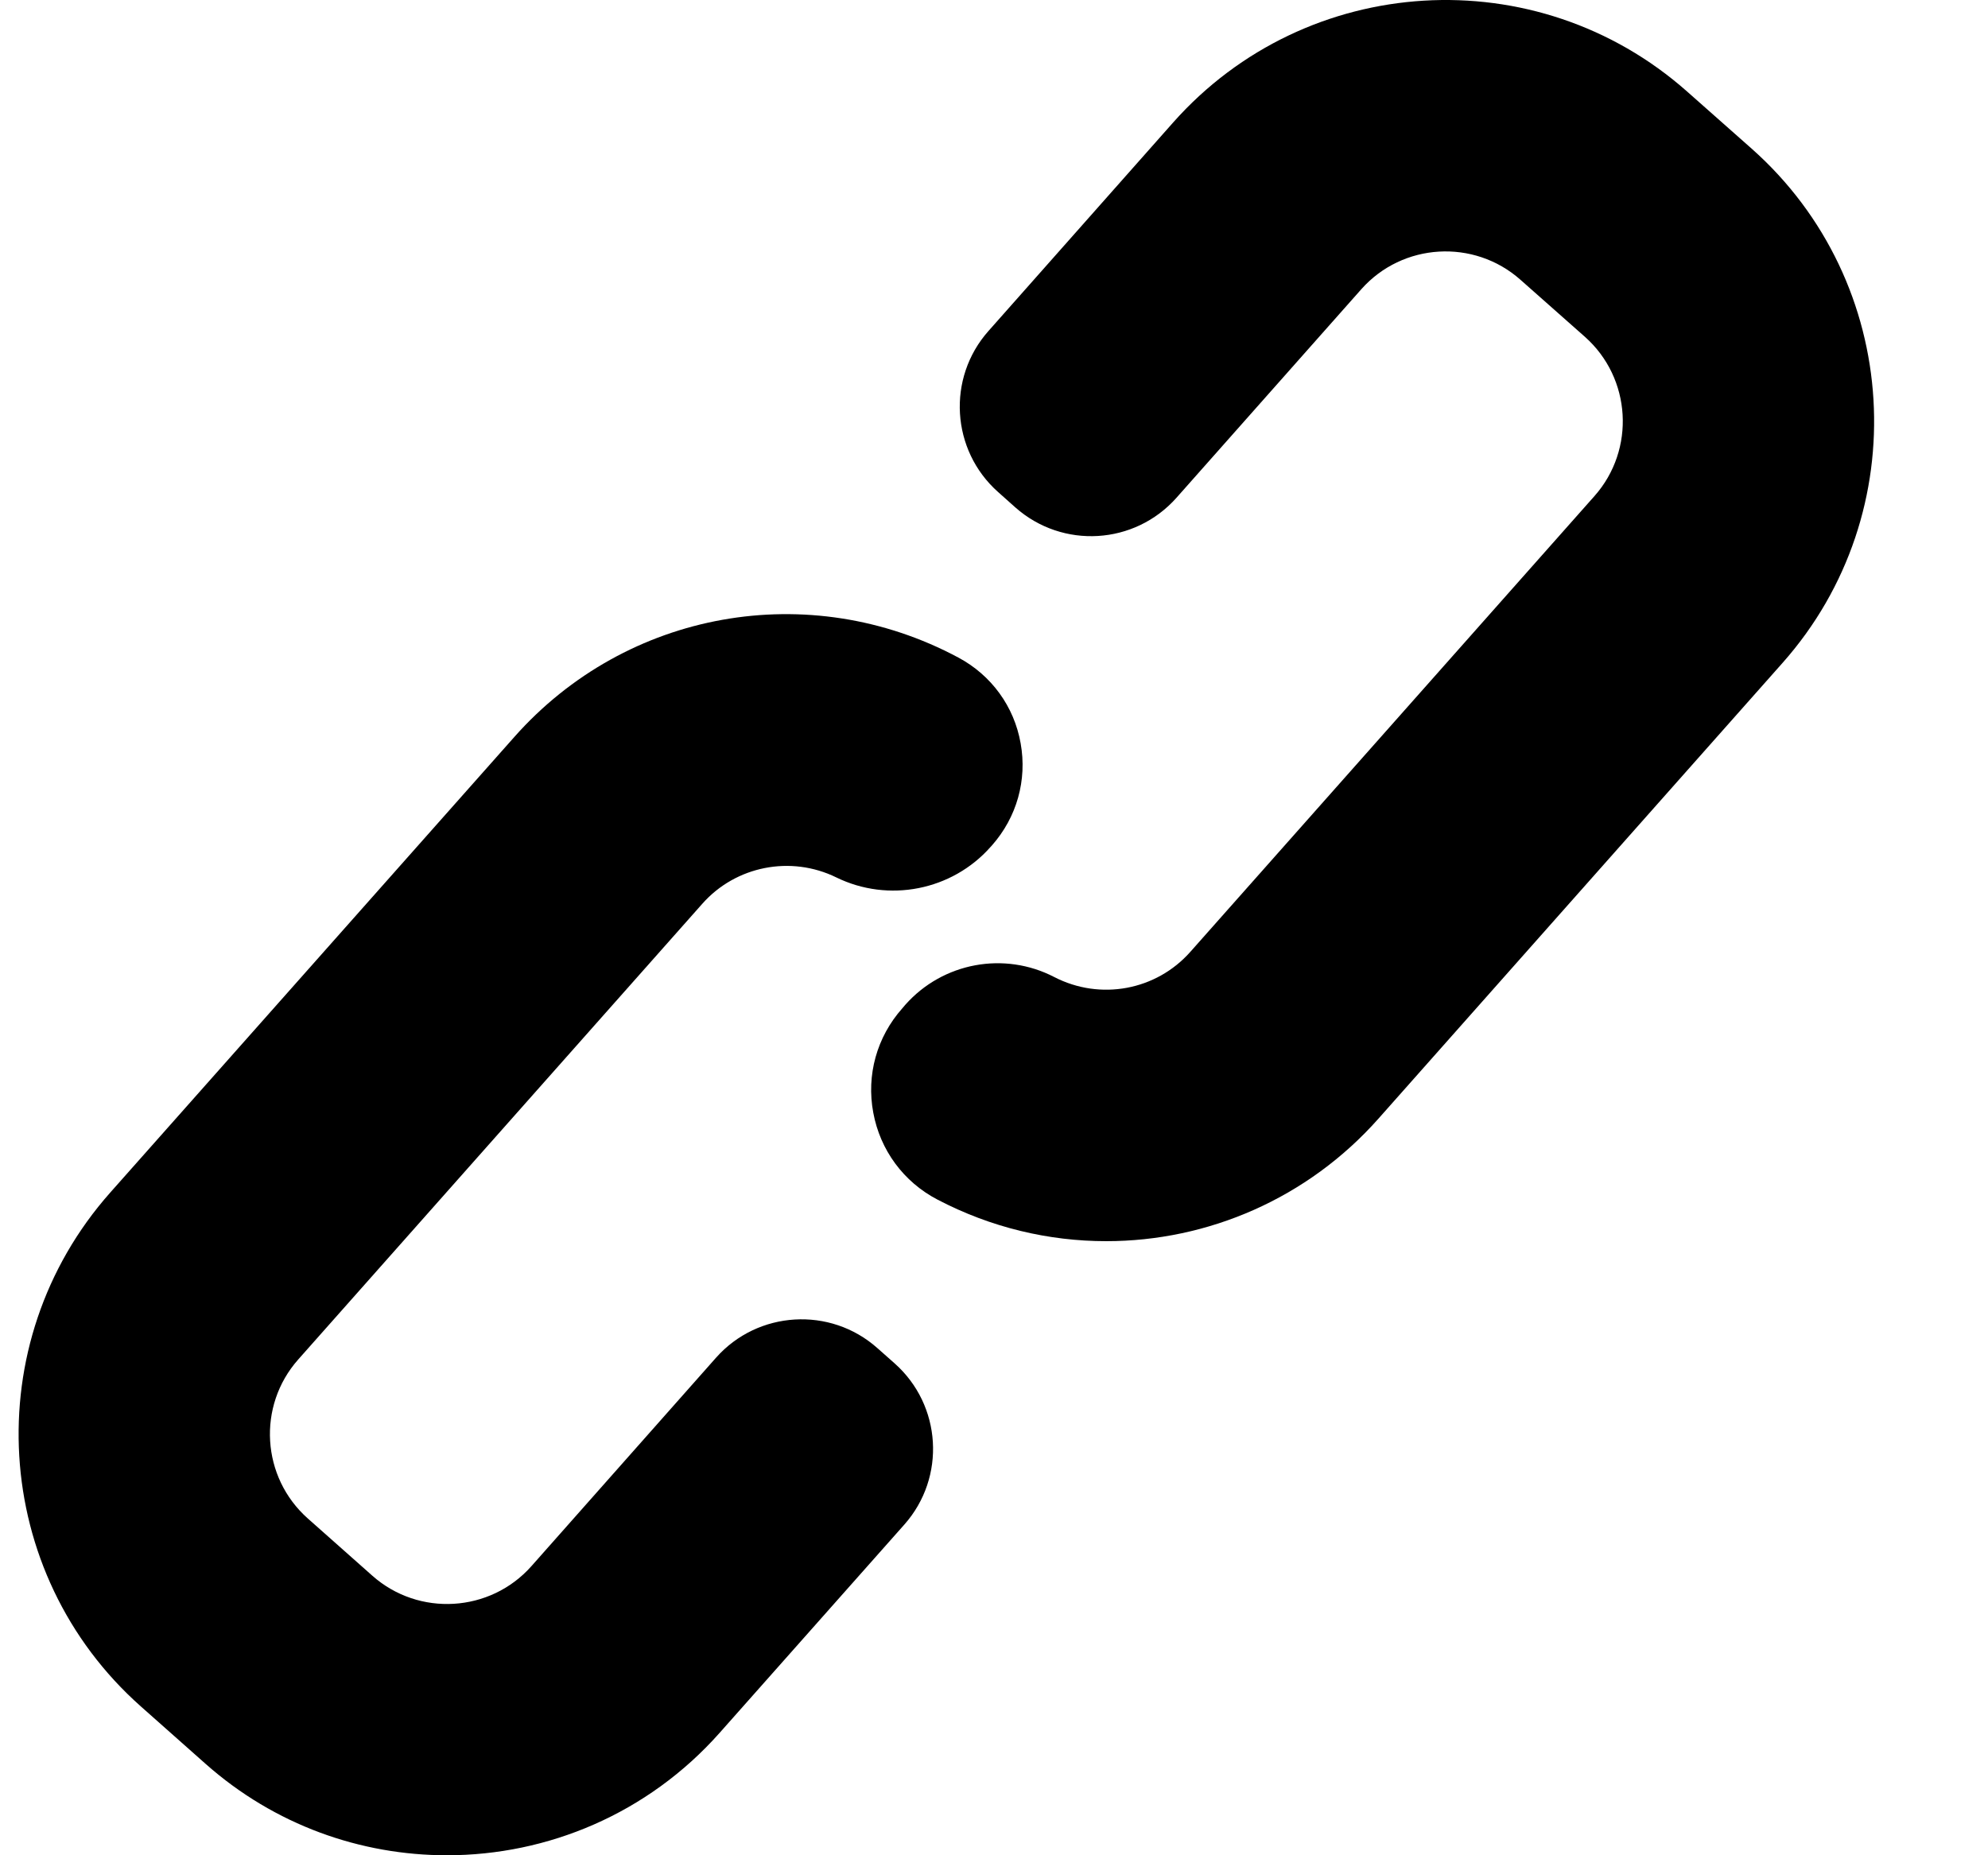 <svg viewBox="0 0 15 14" fill="none" xmlns="http://www.w3.org/2000/svg">
<path d="M13.217 1.122L12.73 0.691C11.595 -0.315 9.858 -0.21 8.852 0.924L7.458 2.498C7.143 2.853 7.176 3.398 7.531 3.713L7.661 3.829C8.018 4.145 8.561 4.112 8.877 3.756L10.271 2.183C10.582 1.832 11.121 1.8 11.472 2.111L11.959 2.542C12.309 2.853 12.342 3.392 12.031 3.743L8.982 7.182C8.724 7.474 8.302 7.552 7.955 7.373C7.577 7.177 7.114 7.263 6.831 7.582L6.808 7.609C6.616 7.825 6.536 8.112 6.589 8.396C6.641 8.679 6.818 8.919 7.073 9.052C7.478 9.264 7.914 9.366 8.347 9.366C9.113 9.366 9.866 9.045 10.402 8.44L13.451 5.001C14.455 3.868 14.351 2.128 13.217 1.122Z" fill="currentColor"/>
<path d="M6.75 10.288L6.619 10.172C6.264 9.857 5.718 9.89 5.403 10.245L4.01 11.818C3.699 12.169 3.16 12.201 2.81 11.891L2.323 11.459C1.972 11.148 1.939 10.61 2.25 10.259L5.299 6.82C5.552 6.534 5.967 6.453 6.31 6.621C6.704 6.814 7.183 6.72 7.474 6.391L7.485 6.379C7.672 6.167 7.751 5.887 7.701 5.609C7.652 5.331 7.48 5.095 7.231 4.962C6.105 4.359 4.727 4.605 3.88 5.562L0.831 9V9C-0.174 10.134 -0.07 11.873 1.064 12.878L1.551 13.31C2.073 13.773 2.723 14 3.372 14C4.131 14 4.887 13.688 5.43 13.076L6.824 11.504C7.139 11.148 7.106 10.604 6.75 10.288Z" fill="currentColor"/>
</svg>
